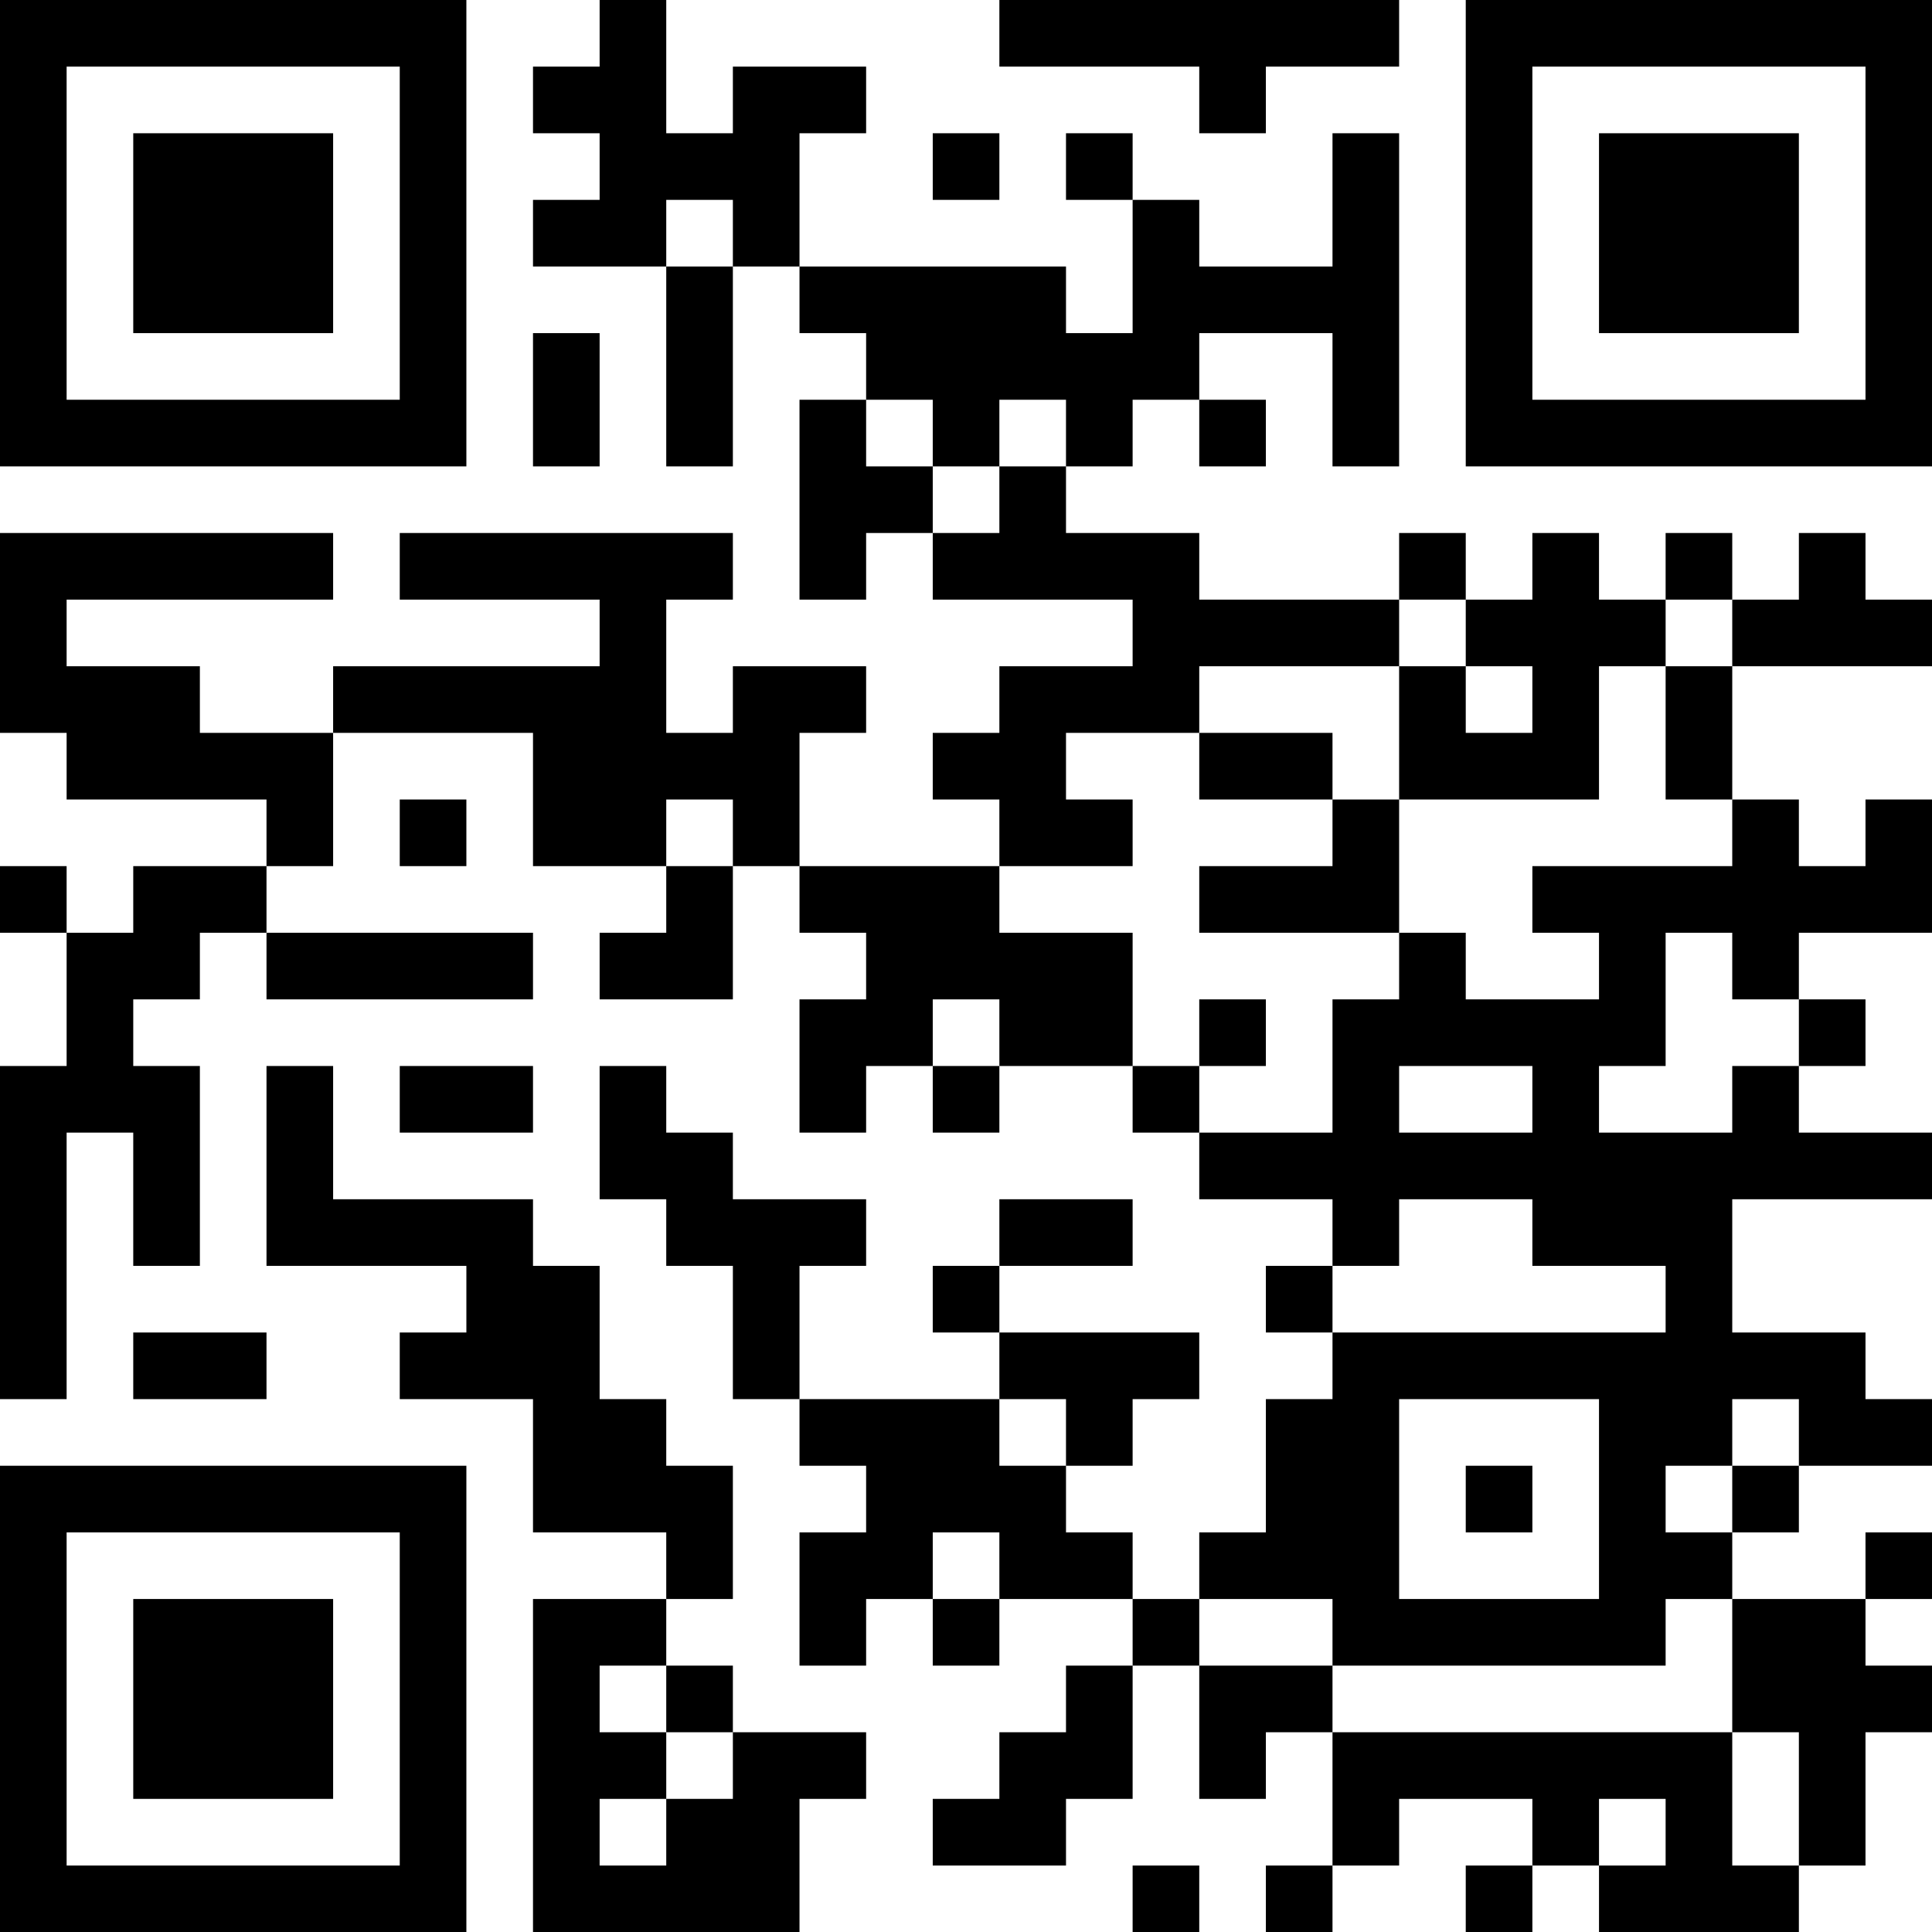 <?xml version="1.0" encoding="UTF-8"?>
<svg xmlns="http://www.w3.org/2000/svg" version="1.1" width="200" height="200" viewBox="0 0 200 200"><rect x="0" y="0" width="200" height="200" fill="#ffffff"/><g transform="scale(6.897)"><g transform="translate(0,0)"><path fill-rule="evenodd" d="M9 0L9 1L8 1L8 2L9 2L9 3L8 3L8 4L10 4L10 7L11 7L11 4L12 4L12 5L13 5L13 6L12 6L12 9L13 9L13 8L14 8L14 9L17 9L17 10L15 10L15 11L14 11L14 12L15 12L15 13L12 13L12 11L13 11L13 10L11 10L11 11L10 11L10 9L11 9L11 8L6 8L6 9L9 9L9 10L5 10L5 11L3 11L3 10L1 10L1 9L5 9L5 8L0 8L0 11L1 11L1 12L4 12L4 13L2 13L2 14L1 14L1 13L0 13L0 14L1 14L1 16L0 16L0 21L1 21L1 17L2 17L2 19L3 19L3 16L2 16L2 15L3 15L3 14L4 14L4 15L8 15L8 14L4 14L4 13L5 13L5 11L8 11L8 13L10 13L10 14L9 14L9 15L11 15L11 13L12 13L12 14L13 14L13 15L12 15L12 17L13 17L13 16L14 16L14 17L15 17L15 16L17 16L17 17L18 17L18 18L20 18L20 19L19 19L19 20L20 20L20 21L19 21L19 23L18 23L18 24L17 24L17 23L16 23L16 22L17 22L17 21L18 21L18 20L15 20L15 19L17 19L17 18L15 18L15 19L14 19L14 20L15 20L15 21L12 21L12 19L13 19L13 18L11 18L11 17L10 17L10 16L9 16L9 18L10 18L10 19L11 19L11 21L12 21L12 22L13 22L13 23L12 23L12 25L13 25L13 24L14 24L14 25L15 25L15 24L17 24L17 25L16 25L16 26L15 26L15 27L14 27L14 28L16 28L16 27L17 27L17 25L18 25L18 27L19 27L19 26L20 26L20 28L19 28L19 29L20 29L20 28L21 28L21 27L23 27L23 28L22 28L22 29L23 29L23 28L24 28L24 29L27 29L27 28L28 28L28 26L29 26L29 25L28 25L28 24L29 24L29 23L28 23L28 24L26 24L26 23L27 23L27 22L29 22L29 21L28 21L28 20L26 20L26 18L29 18L29 17L27 17L27 16L28 16L28 15L27 15L27 14L29 14L29 12L28 12L28 13L27 13L27 12L26 12L26 10L29 10L29 9L28 9L28 8L27 8L27 9L26 9L26 8L25 8L25 9L24 9L24 8L23 8L23 9L22 9L22 8L21 8L21 9L18 9L18 8L16 8L16 7L17 7L17 6L18 6L18 7L19 7L19 6L18 6L18 5L20 5L20 7L21 7L21 2L20 2L20 4L18 4L18 3L17 3L17 2L16 2L16 3L17 3L17 5L16 5L16 4L12 4L12 2L13 2L13 1L11 1L11 2L10 2L10 0ZM15 0L15 1L18 1L18 2L19 2L19 1L21 1L21 0ZM14 2L14 3L15 3L15 2ZM10 3L10 4L11 4L11 3ZM8 5L8 7L9 7L9 5ZM13 6L13 7L14 7L14 8L15 8L15 7L16 7L16 6L15 6L15 7L14 7L14 6ZM21 9L21 10L18 10L18 11L16 11L16 12L17 12L17 13L15 13L15 14L17 14L17 16L18 16L18 17L20 17L20 15L21 15L21 14L22 14L22 15L24 15L24 14L23 14L23 13L26 13L26 12L25 12L25 10L26 10L26 9L25 9L25 10L24 10L24 12L21 12L21 10L22 10L22 11L23 11L23 10L22 10L22 9ZM18 11L18 12L20 12L20 13L18 13L18 14L21 14L21 12L20 12L20 11ZM6 12L6 13L7 13L7 12ZM10 12L10 13L11 13L11 12ZM25 14L25 16L24 16L24 17L26 17L26 16L27 16L27 15L26 15L26 14ZM14 15L14 16L15 16L15 15ZM18 15L18 16L19 16L19 15ZM4 16L4 19L7 19L7 20L6 20L6 21L8 21L8 23L10 23L10 24L8 24L8 29L12 29L12 27L13 27L13 26L11 26L11 25L10 25L10 24L11 24L11 22L10 22L10 21L9 21L9 19L8 19L8 18L5 18L5 16ZM6 16L6 17L8 17L8 16ZM21 16L21 17L23 17L23 16ZM21 18L21 19L20 19L20 20L25 20L25 19L23 19L23 18ZM2 20L2 21L4 21L4 20ZM15 21L15 22L16 22L16 21ZM21 21L21 24L24 24L24 21ZM26 21L26 22L25 22L25 23L26 23L26 22L27 22L27 21ZM22 22L22 23L23 23L23 22ZM14 23L14 24L15 24L15 23ZM18 24L18 25L20 25L20 26L26 26L26 28L27 28L27 26L26 26L26 24L25 24L25 25L20 25L20 24ZM9 25L9 26L10 26L10 27L9 27L9 28L10 28L10 27L11 27L11 26L10 26L10 25ZM24 27L24 28L25 28L25 27ZM17 28L17 29L18 29L18 28ZM0 0L0 7L7 7L7 0ZM1 1L1 6L6 6L6 1ZM2 2L2 5L5 5L5 2ZM22 0L22 7L29 7L29 0ZM23 1L23 6L28 6L28 1ZM24 2L24 5L27 5L27 2ZM0 22L0 29L7 29L7 22ZM1 23L1 28L6 28L6 23ZM2 24L2 27L5 27L5 24Z" fill="#000000"/></g></g></svg>
